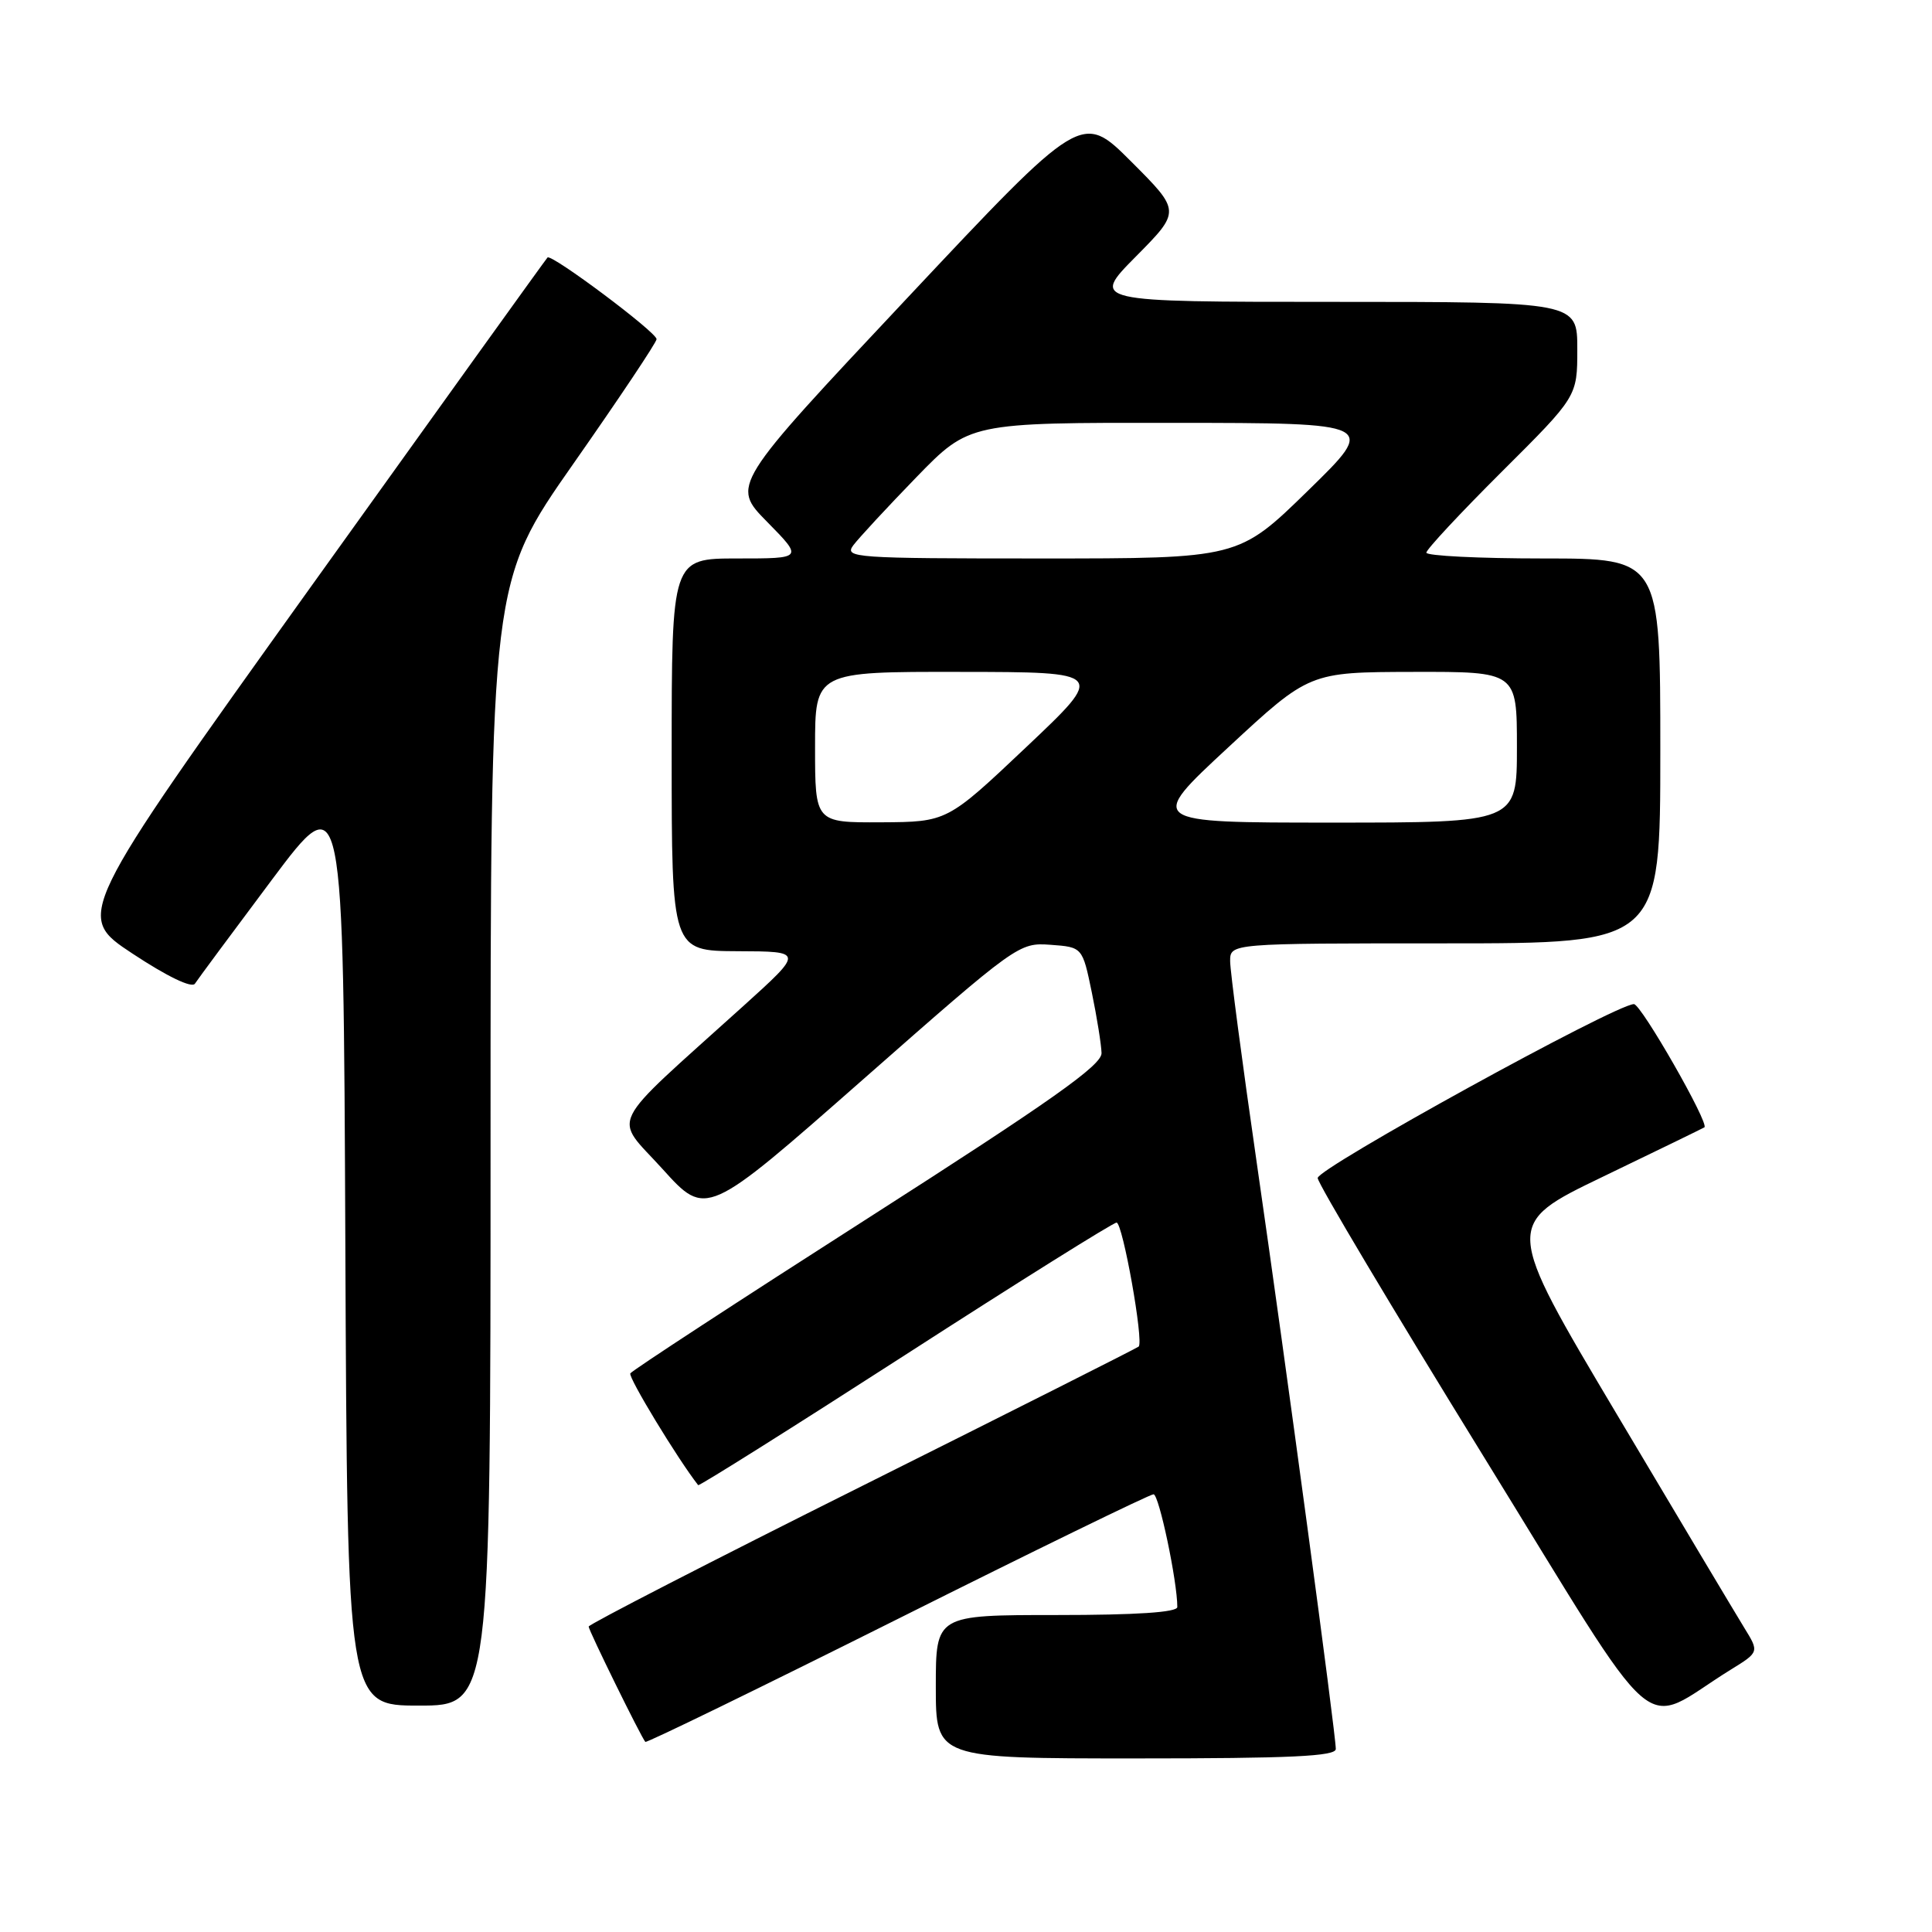 <?xml version="1.0" encoding="UTF-8" standalone="no"?>
<!DOCTYPE svg PUBLIC "-//W3C//DTD SVG 1.1//EN" "http://www.w3.org/Graphics/SVG/1.1/DTD/svg11.dtd" >
<svg xmlns="http://www.w3.org/2000/svg" xmlns:xlink="http://www.w3.org/1999/xlink" version="1.1" viewBox="0 0 256 256">
 <g >
 <path fill="currentColor"
d=" M 177.00 231.75 C 177.00 229.75 170.39 180.76 166.53 154.11 C 164.59 140.70 163.00 128.66 163.00 127.36 C 163.00 125.00 163.00 125.00 191.50 125.00 C 220.00 125.00 220.00 125.00 220.00 99.50 C 220.00 74.00 220.00 74.00 204.50 74.00 C 195.97 74.00 189.00 73.65 189.00 73.23 C 189.00 72.81 193.50 67.98 199.00 62.50 C 209.00 52.54 209.00 52.54 209.00 46.27 C 209.00 40.00 209.00 40.00 176.78 40.00 C 144.56 40.00 144.56 40.00 150.51 33.99 C 156.46 27.98 156.46 27.98 149.90 21.42 C 143.34 14.86 143.34 14.86 120.12 39.59 C 96.89 64.32 96.89 64.32 101.66 69.16 C 106.42 74.00 106.42 74.00 97.71 74.00 C 89.00 74.00 89.00 74.00 89.00 100.00 C 89.00 126.00 89.00 126.00 97.75 126.04 C 106.50 126.07 106.50 126.07 98.51 133.29 C 80.13 149.89 81.23 147.65 87.79 154.90 C 93.58 161.31 93.58 161.31 114.28 143.10 C 134.79 125.05 135.02 124.89 139.20 125.19 C 143.43 125.50 143.43 125.50 144.67 131.50 C 145.35 134.80 145.93 138.42 145.96 139.54 C 145.99 141.15 139.32 145.86 114.97 161.44 C 97.90 172.36 83.75 181.60 83.52 181.98 C 83.21 182.48 89.82 193.36 92.51 196.79 C 92.64 196.94 104.98 189.18 119.94 179.54 C 134.90 169.89 147.51 162.00 147.95 162.00 C 148.76 162.00 151.58 177.78 150.88 178.43 C 150.67 178.62 134.19 186.93 114.25 196.89 C 94.31 206.85 78.00 215.24 78.00 215.53 C 78.00 216.03 84.95 230.18 85.51 230.81 C 85.66 230.98 100.68 223.66 118.88 214.56 C 137.09 205.45 152.37 198.00 152.85 198.00 C 153.57 198.00 156.00 209.53 156.00 212.94 C 156.00 213.64 150.58 214.00 140.00 214.00 C 124.00 214.00 124.00 214.00 124.00 223.50 C 124.00 233.00 124.00 233.00 150.50 233.00 C 171.03 233.00 177.00 232.72 177.00 231.75 Z  M 229.30 221.26 C 233.11 218.91 233.11 218.91 231.13 215.70 C 230.05 213.94 222.43 201.19 214.22 187.37 C 199.27 162.24 199.27 162.24 212.39 155.92 C 219.60 152.45 225.65 149.50 225.84 149.38 C 226.54 148.92 217.45 133.03 216.50 133.05 C 214.00 133.10 174.51 154.83 174.60 156.10 C 174.65 156.87 184.49 173.37 196.45 192.77 C 220.79 232.22 216.96 228.90 229.30 221.26 Z  M 65.00 151.56 C 65.00 77.12 65.00 77.12 76.00 61.41 C 82.05 52.77 87.00 45.36 87.00 44.94 C 87.00 44.02 73.07 33.60 72.55 34.12 C 72.34 34.33 58.18 54.04 41.07 77.92 C 9.97 121.35 9.97 121.35 17.56 126.36 C 22.15 129.39 25.42 130.97 25.83 130.34 C 26.20 129.77 30.77 123.60 36.00 116.61 C 45.50 103.92 45.50 103.92 45.76 164.96 C 46.02 226.00 46.02 226.00 55.51 226.00 C 65.00 226.00 65.00 226.00 65.00 151.56 Z  M 108.00 99.00 C 108.00 89.00 108.00 89.00 127.25 89.03 C 146.50 89.05 146.50 89.05 136.00 98.98 C 125.50 108.91 125.50 108.91 116.75 108.96 C 108.00 109.00 108.00 109.00 108.00 99.00 Z  M 162.75 99.03 C 173.50 89.06 173.50 89.06 187.25 89.03 C 201.00 89.00 201.00 89.00 201.00 99.00 C 201.00 109.00 201.00 109.00 176.50 109.00 C 152.00 109.00 152.00 109.00 162.75 99.03 Z  M 113.07 72.25 C 113.79 71.29 117.54 67.24 121.41 63.25 C 128.45 56.00 128.45 56.00 155.47 56.03 C 182.50 56.05 182.50 56.05 173.30 65.03 C 164.11 74.00 164.11 74.00 137.93 74.00 C 113.17 74.00 111.83 73.91 113.07 72.25 Z "/>
</g>
</svg>